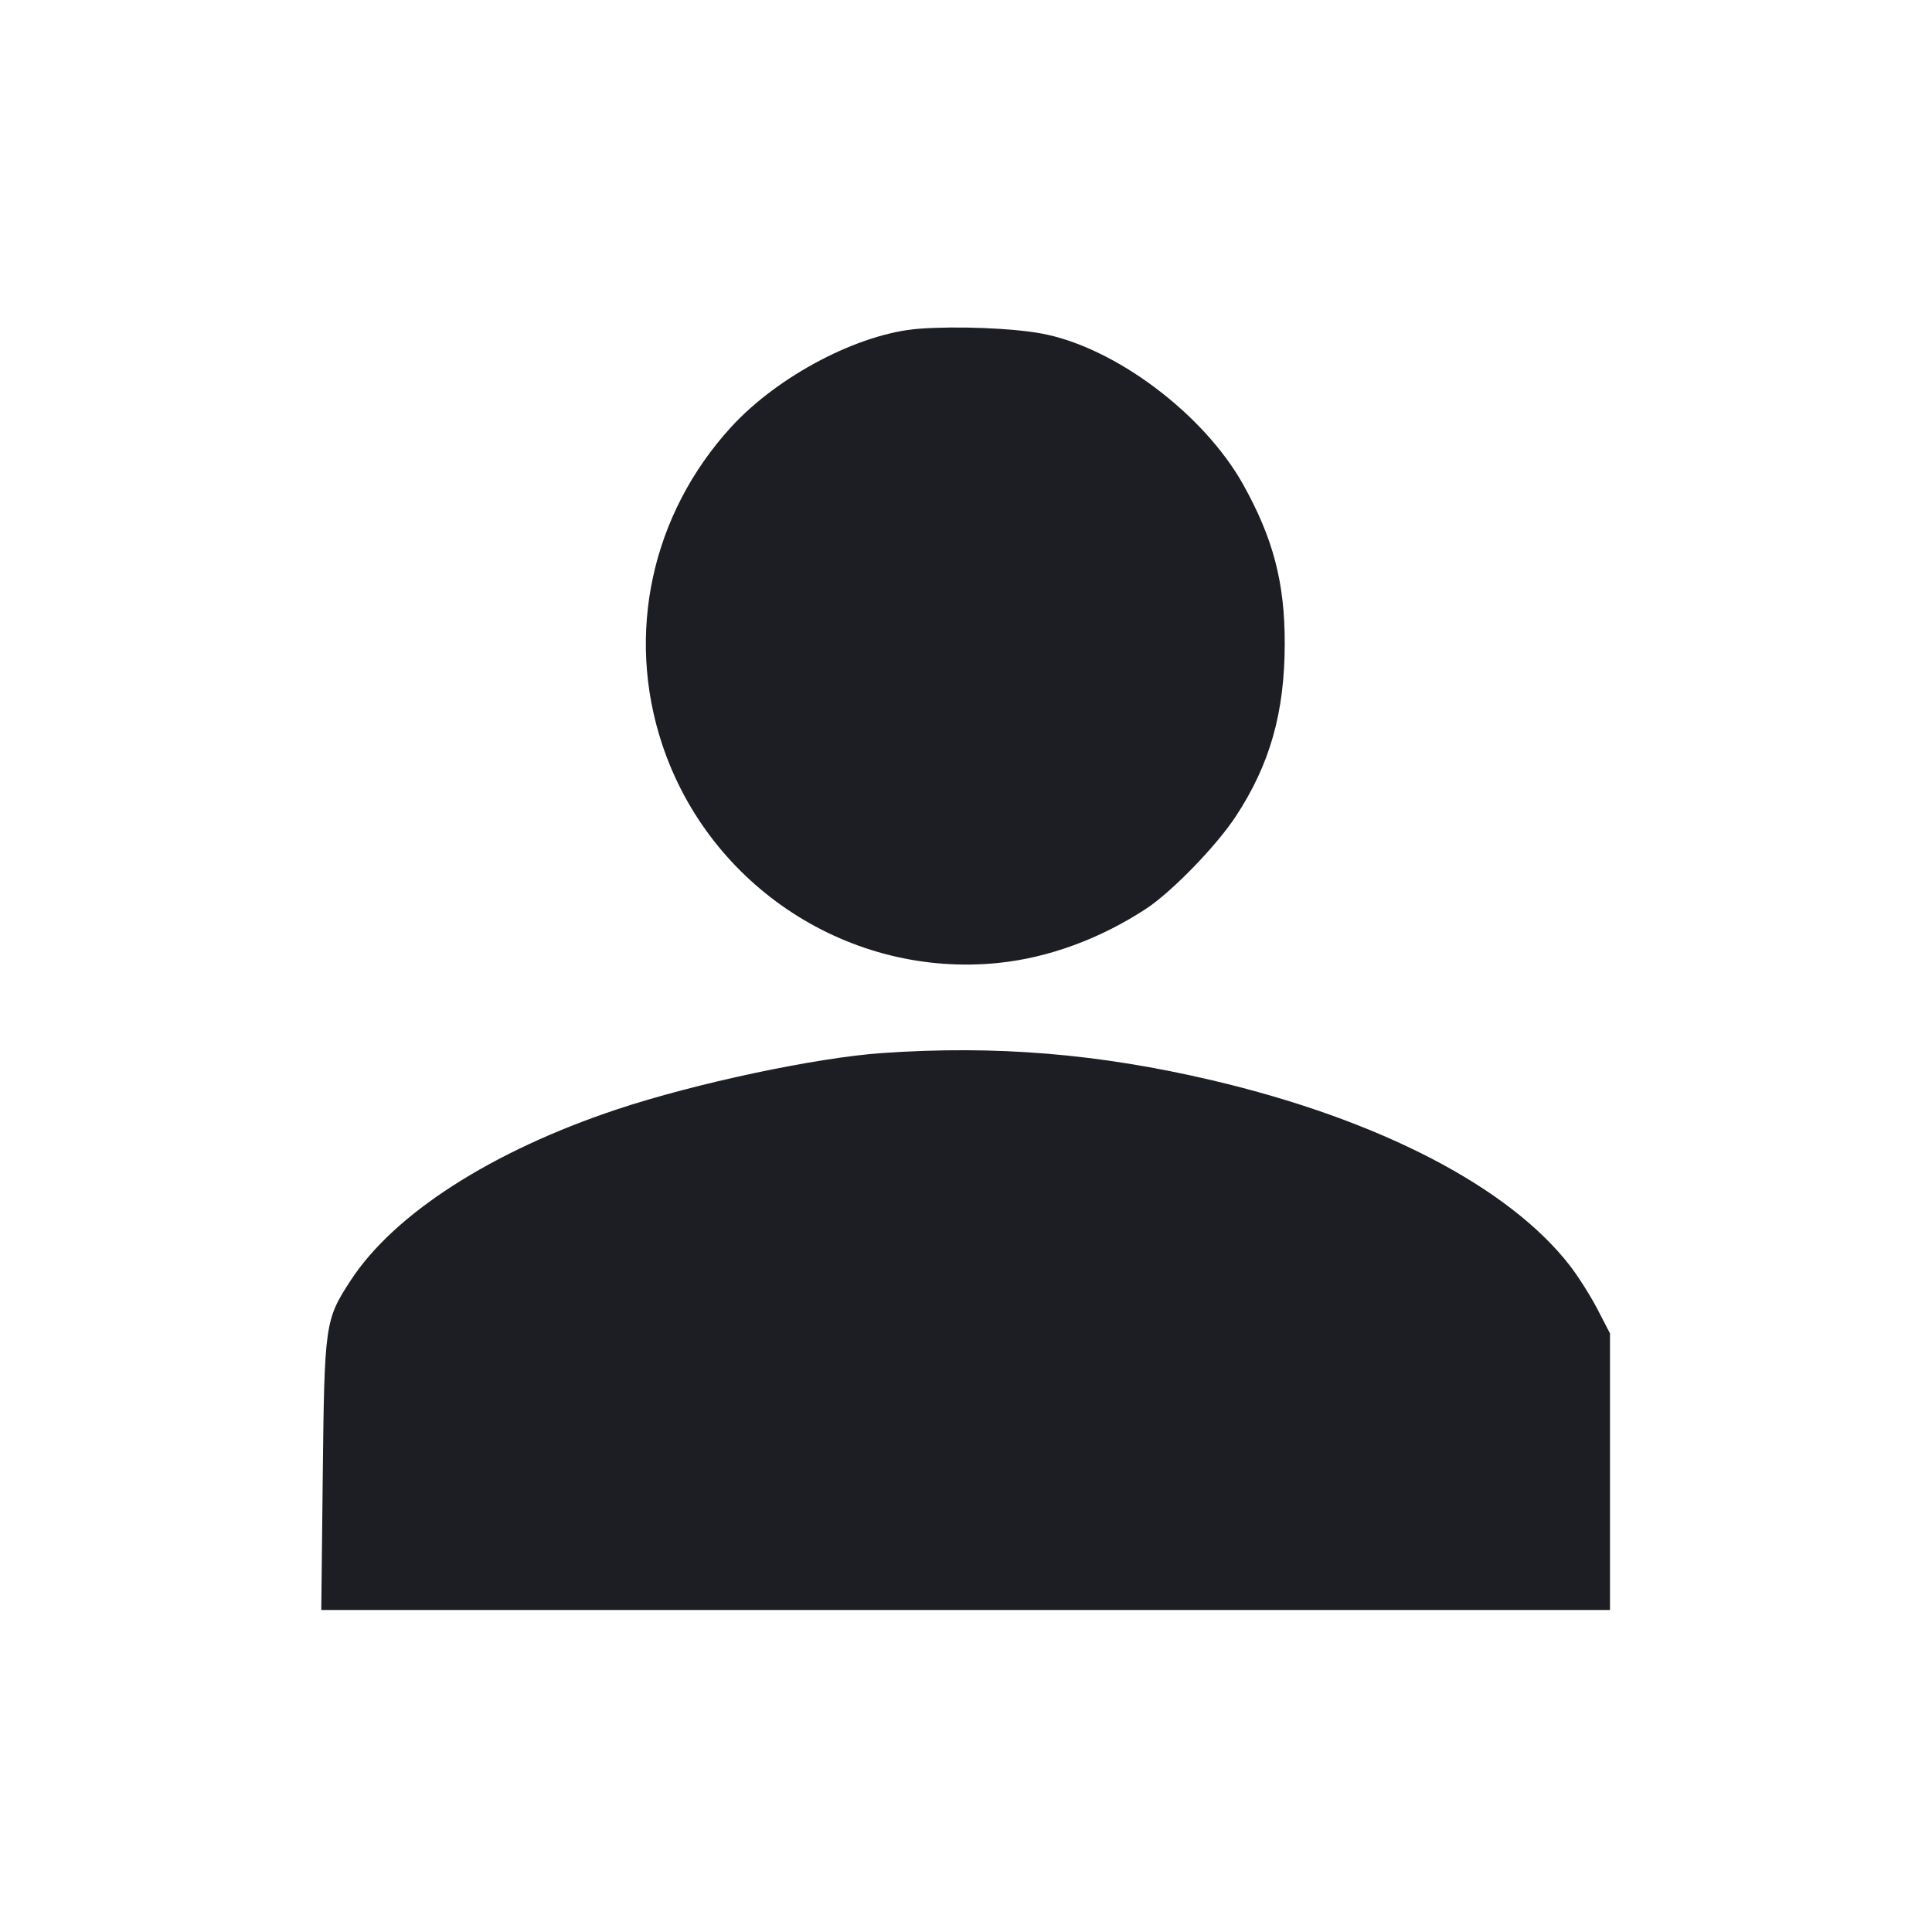 <svg viewBox="0 0 2400 2400" fill="none" xmlns="http://www.w3.org/2000/svg"><path d="M1142.000 408.332 C 1067.602 413.796,966.668 466.569,908.142 530.606 C 809.296 638.760,777.013 787.504,822.601 924.740 C 881.439 1101.862,1056.171 1215.269,1240.744 1196.130 C 1302.790 1189.696,1366.803 1166.174,1423.639 1128.924 C 1455.524 1108.026,1511.009 1050.902,1535.170 1014.099 C 1577.679 949.348,1595.859 885.086,1595.947 799.262 C 1596.026 723.782,1581.669 668.875,1544.370 602.000 C 1495.317 514.051,1384.768 431.195,1294.000 414.348 C 1257.541 407.582,1189.108 404.873,1142.000 408.332 M1096.000 1308.123 C 1013.829 1313.825,864.385 1345.525,766.848 1377.941 C 611.221 1429.664,489.609 1507.718,435.676 1590.498 C 403.691 1639.589,403.042 1644.122,400.948 1833.000 L 399.096 2000.000 1199.548 2000.000 L 2000.000 2000.000 2000.000 1828.215 L 2000.000 1656.430 1984.632 1626.733 C 1976.180 1610.400,1960.916 1586.187,1950.713 1572.926 C 1875.154 1474.732,1713.675 1390.889,1506.080 1342.063 C 1365.091 1308.902,1237.239 1298.321,1096.000 1308.123 " fill="#1D1E23" stroke="none" fill-rule="evenodd"/></svg>